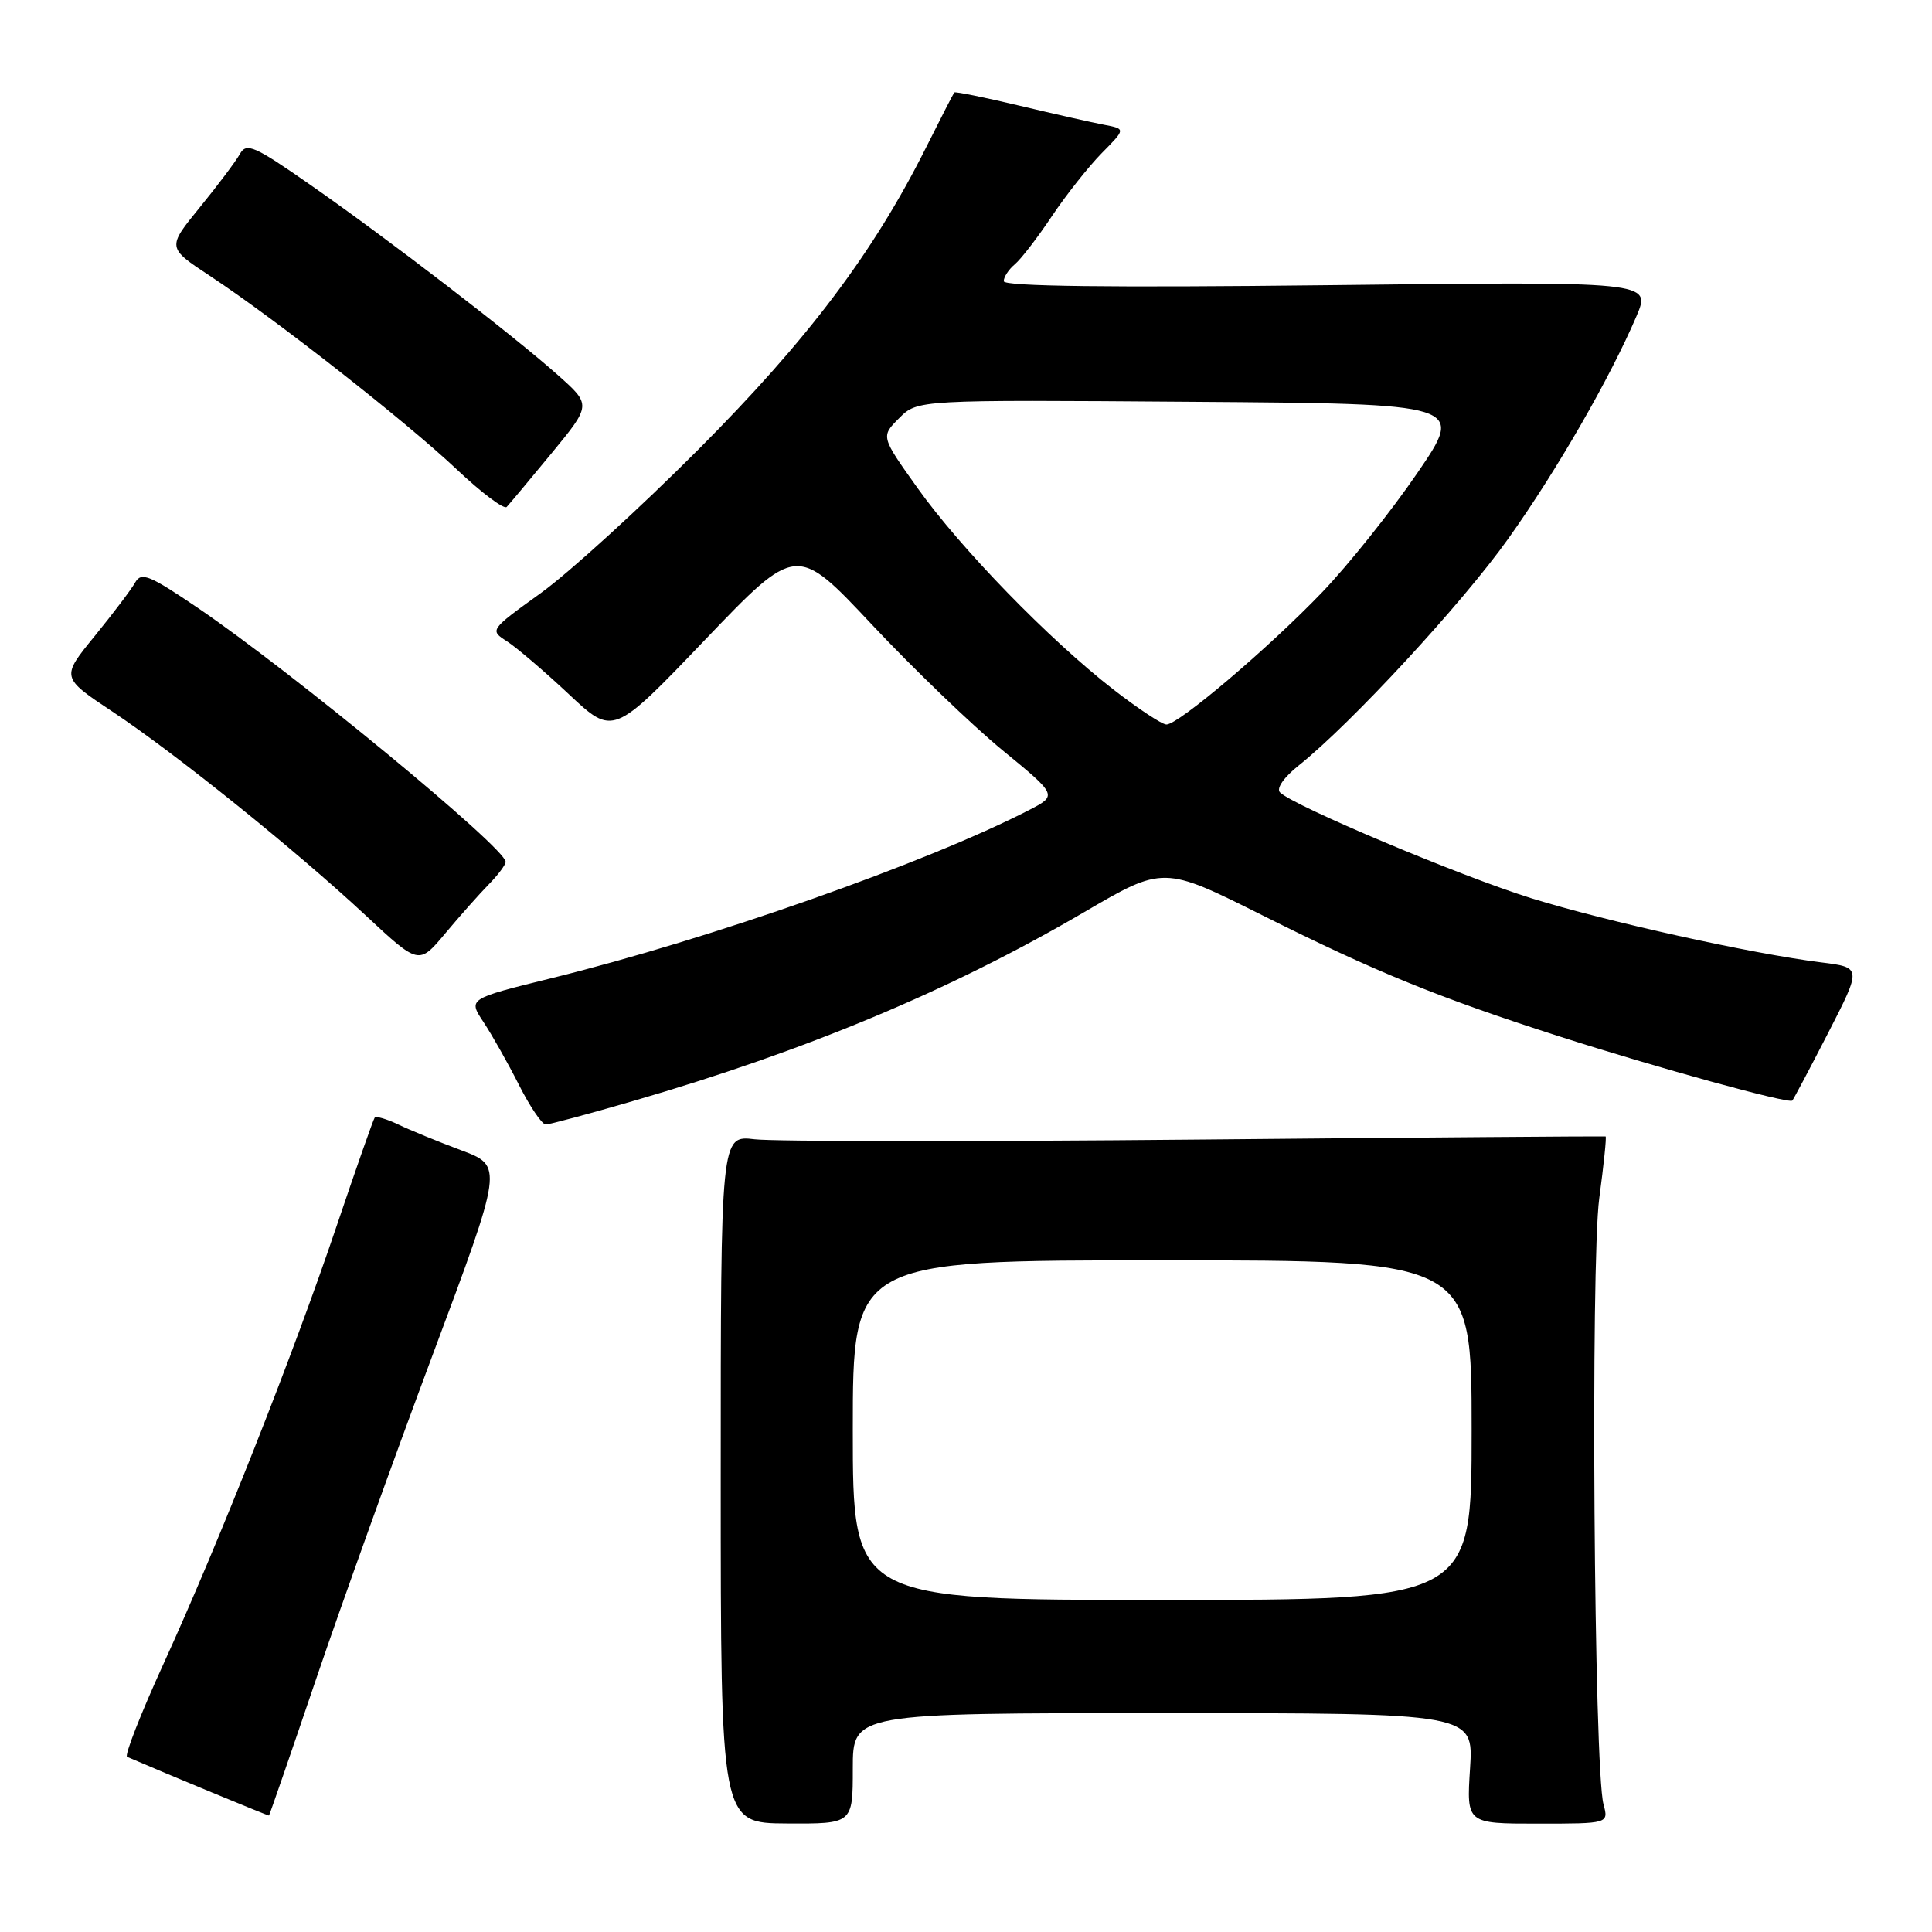 <?xml version="1.0" encoding="UTF-8" standalone="no"?>
<!DOCTYPE svg PUBLIC "-//W3C//DTD SVG 1.1//EN" "http://www.w3.org/Graphics/SVG/1.1/DTD/svg11.dtd" >
<svg xmlns="http://www.w3.org/2000/svg" xmlns:xlink="http://www.w3.org/1999/xlink" version="1.1" viewBox="0 0 256 256">
 <g >
 <path fill="currentColor"
d=" M 113.00 234.34 C 113.00 227.00 113.00 227.00 154.13 227.00 C 195.26 227.00 195.26 227.00 194.79 234.32 C 194.32 241.64 194.32 241.64 203.74 241.64 C 213.16 241.64 213.16 241.64 212.47 239.07 C 211.21 234.41 210.75 167.42 211.91 158.77 C 212.51 154.31 212.89 150.63 212.75 150.58 C 212.61 150.54 188.20 150.72 158.50 151.00 C 128.80 151.28 102.47 151.26 100.00 150.96 C 95.50 150.42 95.50 150.42 95.50 195.99 C 95.50 241.57 95.50 241.57 104.25 241.62 C 113.00 241.67 113.00 241.67 113.00 234.34 Z  M 41.88 222.50 C 45.24 212.60 52.20 193.25 57.34 179.50 C 66.68 154.50 66.68 154.50 61.09 152.41 C 58.02 151.26 54.26 149.72 52.75 148.99 C 51.23 148.27 49.84 147.86 49.65 148.09 C 49.47 148.31 47.19 154.80 44.59 162.50 C 38.82 179.59 29.01 204.39 21.65 220.50 C 18.64 227.10 16.47 232.63 16.84 232.79 C 21.81 234.94 35.53 240.62 35.64 240.57 C 35.71 240.53 38.52 232.40 41.88 222.50 Z  M 83.85 145.90 C 106.83 139.22 125.89 131.25 143.58 120.91 C 154.16 114.72 154.16 114.72 167.33 121.31 C 182.19 128.75 190.62 132.19 206.50 137.29 C 219.48 141.46 237.04 146.30 237.49 145.83 C 237.66 145.65 239.80 141.61 242.25 136.85 C 246.69 128.19 246.69 128.19 241.30 127.52 C 232.05 126.36 212.93 122.13 202.90 119.02 C 193.58 116.12 171.41 106.79 169.61 105.00 C 169.08 104.48 170.12 102.99 172.11 101.41 C 179.03 95.89 193.76 79.95 199.85 71.38 C 206.29 62.34 213.33 50.11 216.84 41.90 C 218.80 37.29 218.80 37.29 175.90 37.79 C 147.10 38.12 133.00 37.95 133.00 37.26 C 133.00 36.70 133.66 35.70 134.46 35.03 C 135.27 34.36 137.48 31.49 139.37 28.66 C 141.27 25.82 144.25 22.06 145.99 20.29 C 149.16 17.08 149.16 17.08 146.33 16.54 C 144.77 16.25 139.71 15.10 135.08 14.00 C 130.45 12.90 126.57 12.11 126.45 12.25 C 126.33 12.39 124.64 15.68 122.70 19.56 C 115.71 33.52 107.05 45.00 92.53 59.57 C 84.81 67.31 75.43 75.86 71.68 78.57 C 64.88 83.47 64.86 83.50 67.18 84.98 C 68.45 85.80 72.14 88.95 75.38 91.99 C 81.25 97.50 81.25 97.50 93.39 84.81 C 105.54 72.12 105.54 72.12 115.52 82.75 C 121.01 88.60 128.79 96.08 132.81 99.39 C 140.13 105.39 140.13 105.39 136.31 107.36 C 122.72 114.35 94.11 124.43 73.13 129.60 C 62.02 132.34 62.02 132.34 64.06 135.42 C 65.18 137.11 67.30 140.86 68.76 143.75 C 70.22 146.64 71.82 149.00 72.31 149.00 C 72.80 149.00 77.99 147.61 83.85 145.90 Z  M 64.75 117.20 C 65.99 115.94 67.00 114.59 67.00 114.20 C 67.00 112.37 38.77 89.08 26.17 80.52 C 19.82 76.21 18.72 75.76 17.92 77.17 C 17.42 78.07 15.00 81.27 12.55 84.28 C 8.08 89.76 8.08 89.76 14.91 94.30 C 23.32 99.89 39.16 112.64 48.50 121.34 C 55.50 127.86 55.50 127.86 59.00 123.68 C 60.92 121.38 63.51 118.47 64.75 117.20 Z  M 73.07 60.08 C 78.36 53.65 78.36 53.65 73.93 49.71 C 67.90 44.34 51.31 31.59 41.13 24.50 C 33.69 19.31 32.66 18.86 31.79 20.40 C 31.26 21.36 28.87 24.54 26.48 27.47 C 22.13 32.81 22.13 32.81 27.82 36.56 C 36.48 42.27 53.76 55.82 60.49 62.17 C 63.79 65.29 66.79 67.54 67.14 67.17 C 67.49 66.80 70.16 63.61 73.07 60.08 Z  M 113.00 189.50 C 113.00 167.00 113.00 167.00 154.00 167.00 C 195.00 167.00 195.00 167.00 195.00 189.50 C 195.00 212.00 195.00 212.00 154.00 212.00 C 113.00 212.00 113.00 212.00 113.00 189.50 Z  M 147.50 91.34 C 139.01 84.74 127.29 72.68 121.58 64.67 C 116.71 57.84 116.71 57.84 119.14 55.41 C 121.57 52.97 121.57 52.97 157.83 53.24 C 194.08 53.50 194.08 53.50 187.79 62.70 C 184.33 67.76 178.66 74.86 175.20 78.47 C 168.12 85.85 156.17 96.00 154.56 96.00 C 153.97 96.00 150.80 93.90 147.50 91.34 Z "/>
</g>
</svg>